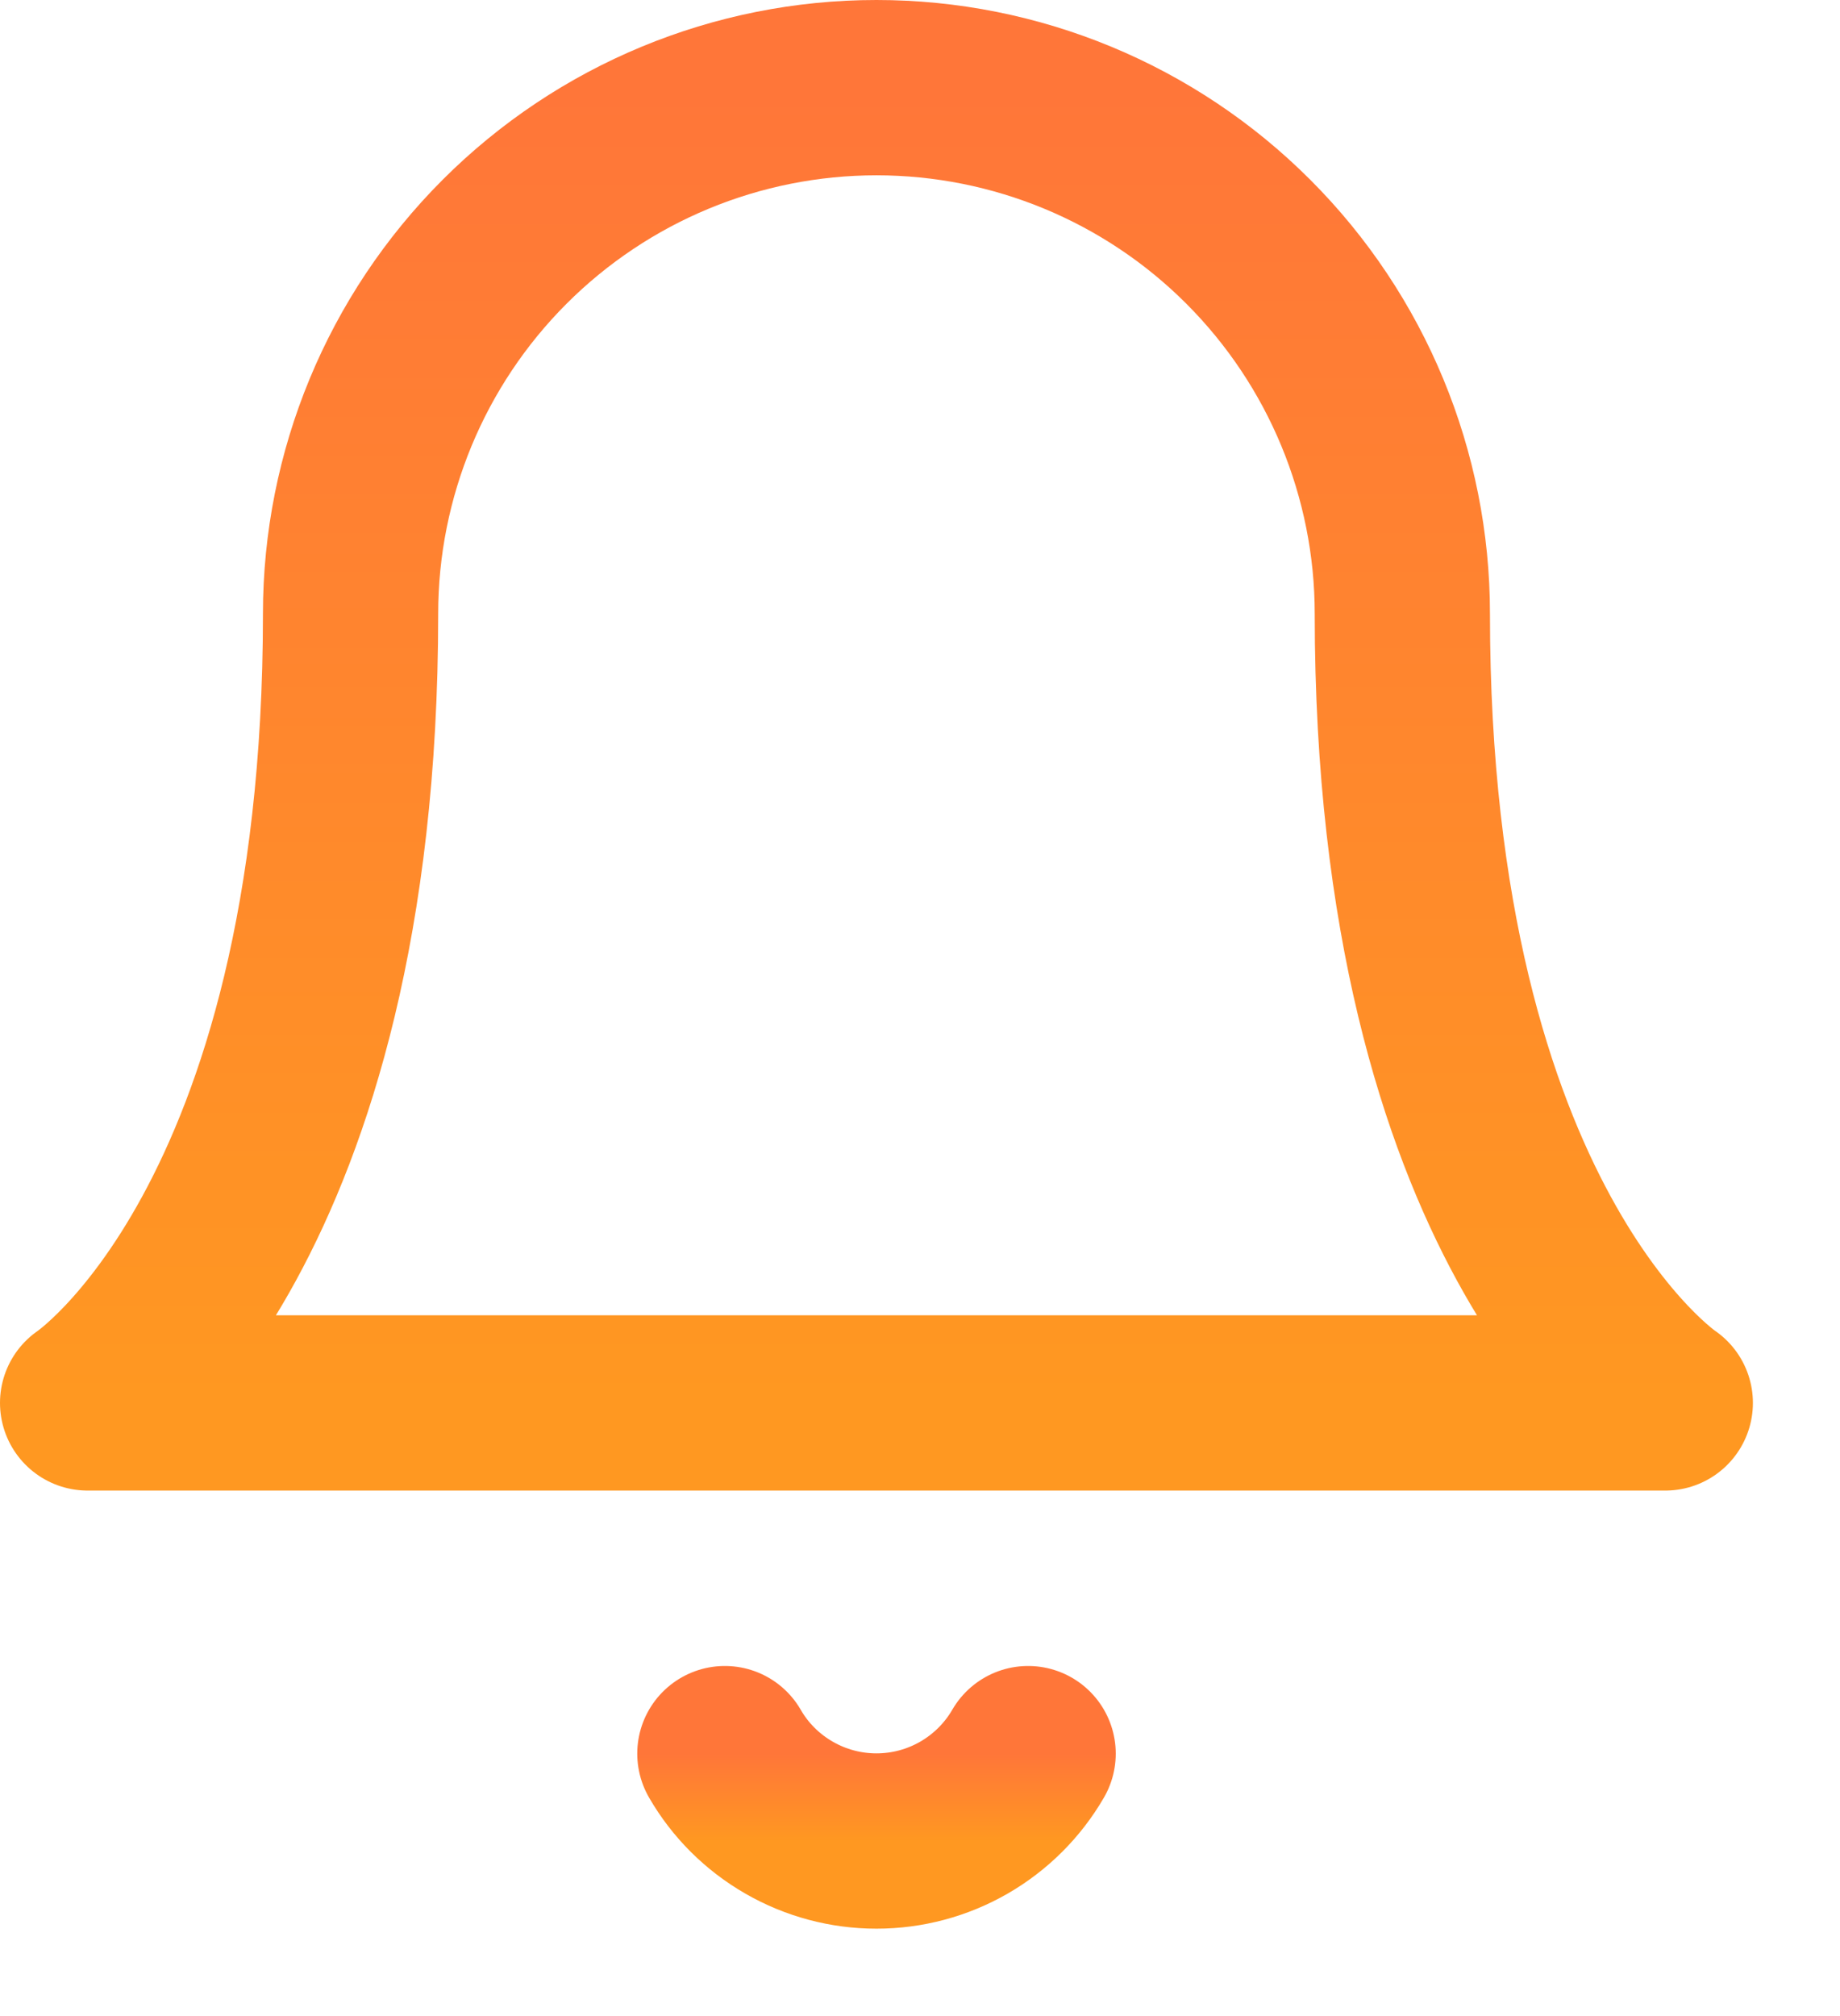 <svg width="21" height="23" viewBox="0 0 21 23" fill="none" xmlns="http://www.w3.org/2000/svg">
    <path d="M16.005 7.002C16.005 5.41 15.373 3.884 14.247 2.758C13.122 1.632 11.595 1 10.003 1C8.411 1 6.885 1.632 5.759 2.758C4.633 3.884 4.001 5.41 4.001 7.002C4.001 14.004 1 16.005 1 16.005H19.006C19.006 16.005 16.005 14.004 16.005 7.002Z" stroke="url(#paint0_linear_43_68)" stroke-width="2" stroke-linecap="round" stroke-linejoin="round"/>
    <path d="M11.734 20.006C11.558 20.31 11.305 20.561 11.002 20.736C10.698 20.911 10.354 21.003 10.003 21.003C9.653 21.003 9.308 20.911 9.005 20.736C8.701 20.561 8.448 20.31 8.273 20.006" stroke="url(#paint1_linear_43_68)" stroke-width="2" stroke-linecap="round" stroke-linejoin="round"/>
    <defs>
    <linearGradient id="paint0_linear_43_68" x1="10.003" y1="1" x2="10.003" y2="16.005" gradientUnits="userSpaceOnUse">
    <stop stop-color="#FF7639"/>
    <stop offset="1" stop-color="#FF9821"/>
    </linearGradient>
    <linearGradient id="paint1_linear_43_68" x1="10.003" y1="20.006" x2="10.003" y2="21.003" gradientUnits="userSpaceOnUse">
    <stop stop-color="#FF7639"/>
    <stop offset="1" stop-color="#FF9821"/>
    </linearGradient>
    </defs>
    </svg>
    